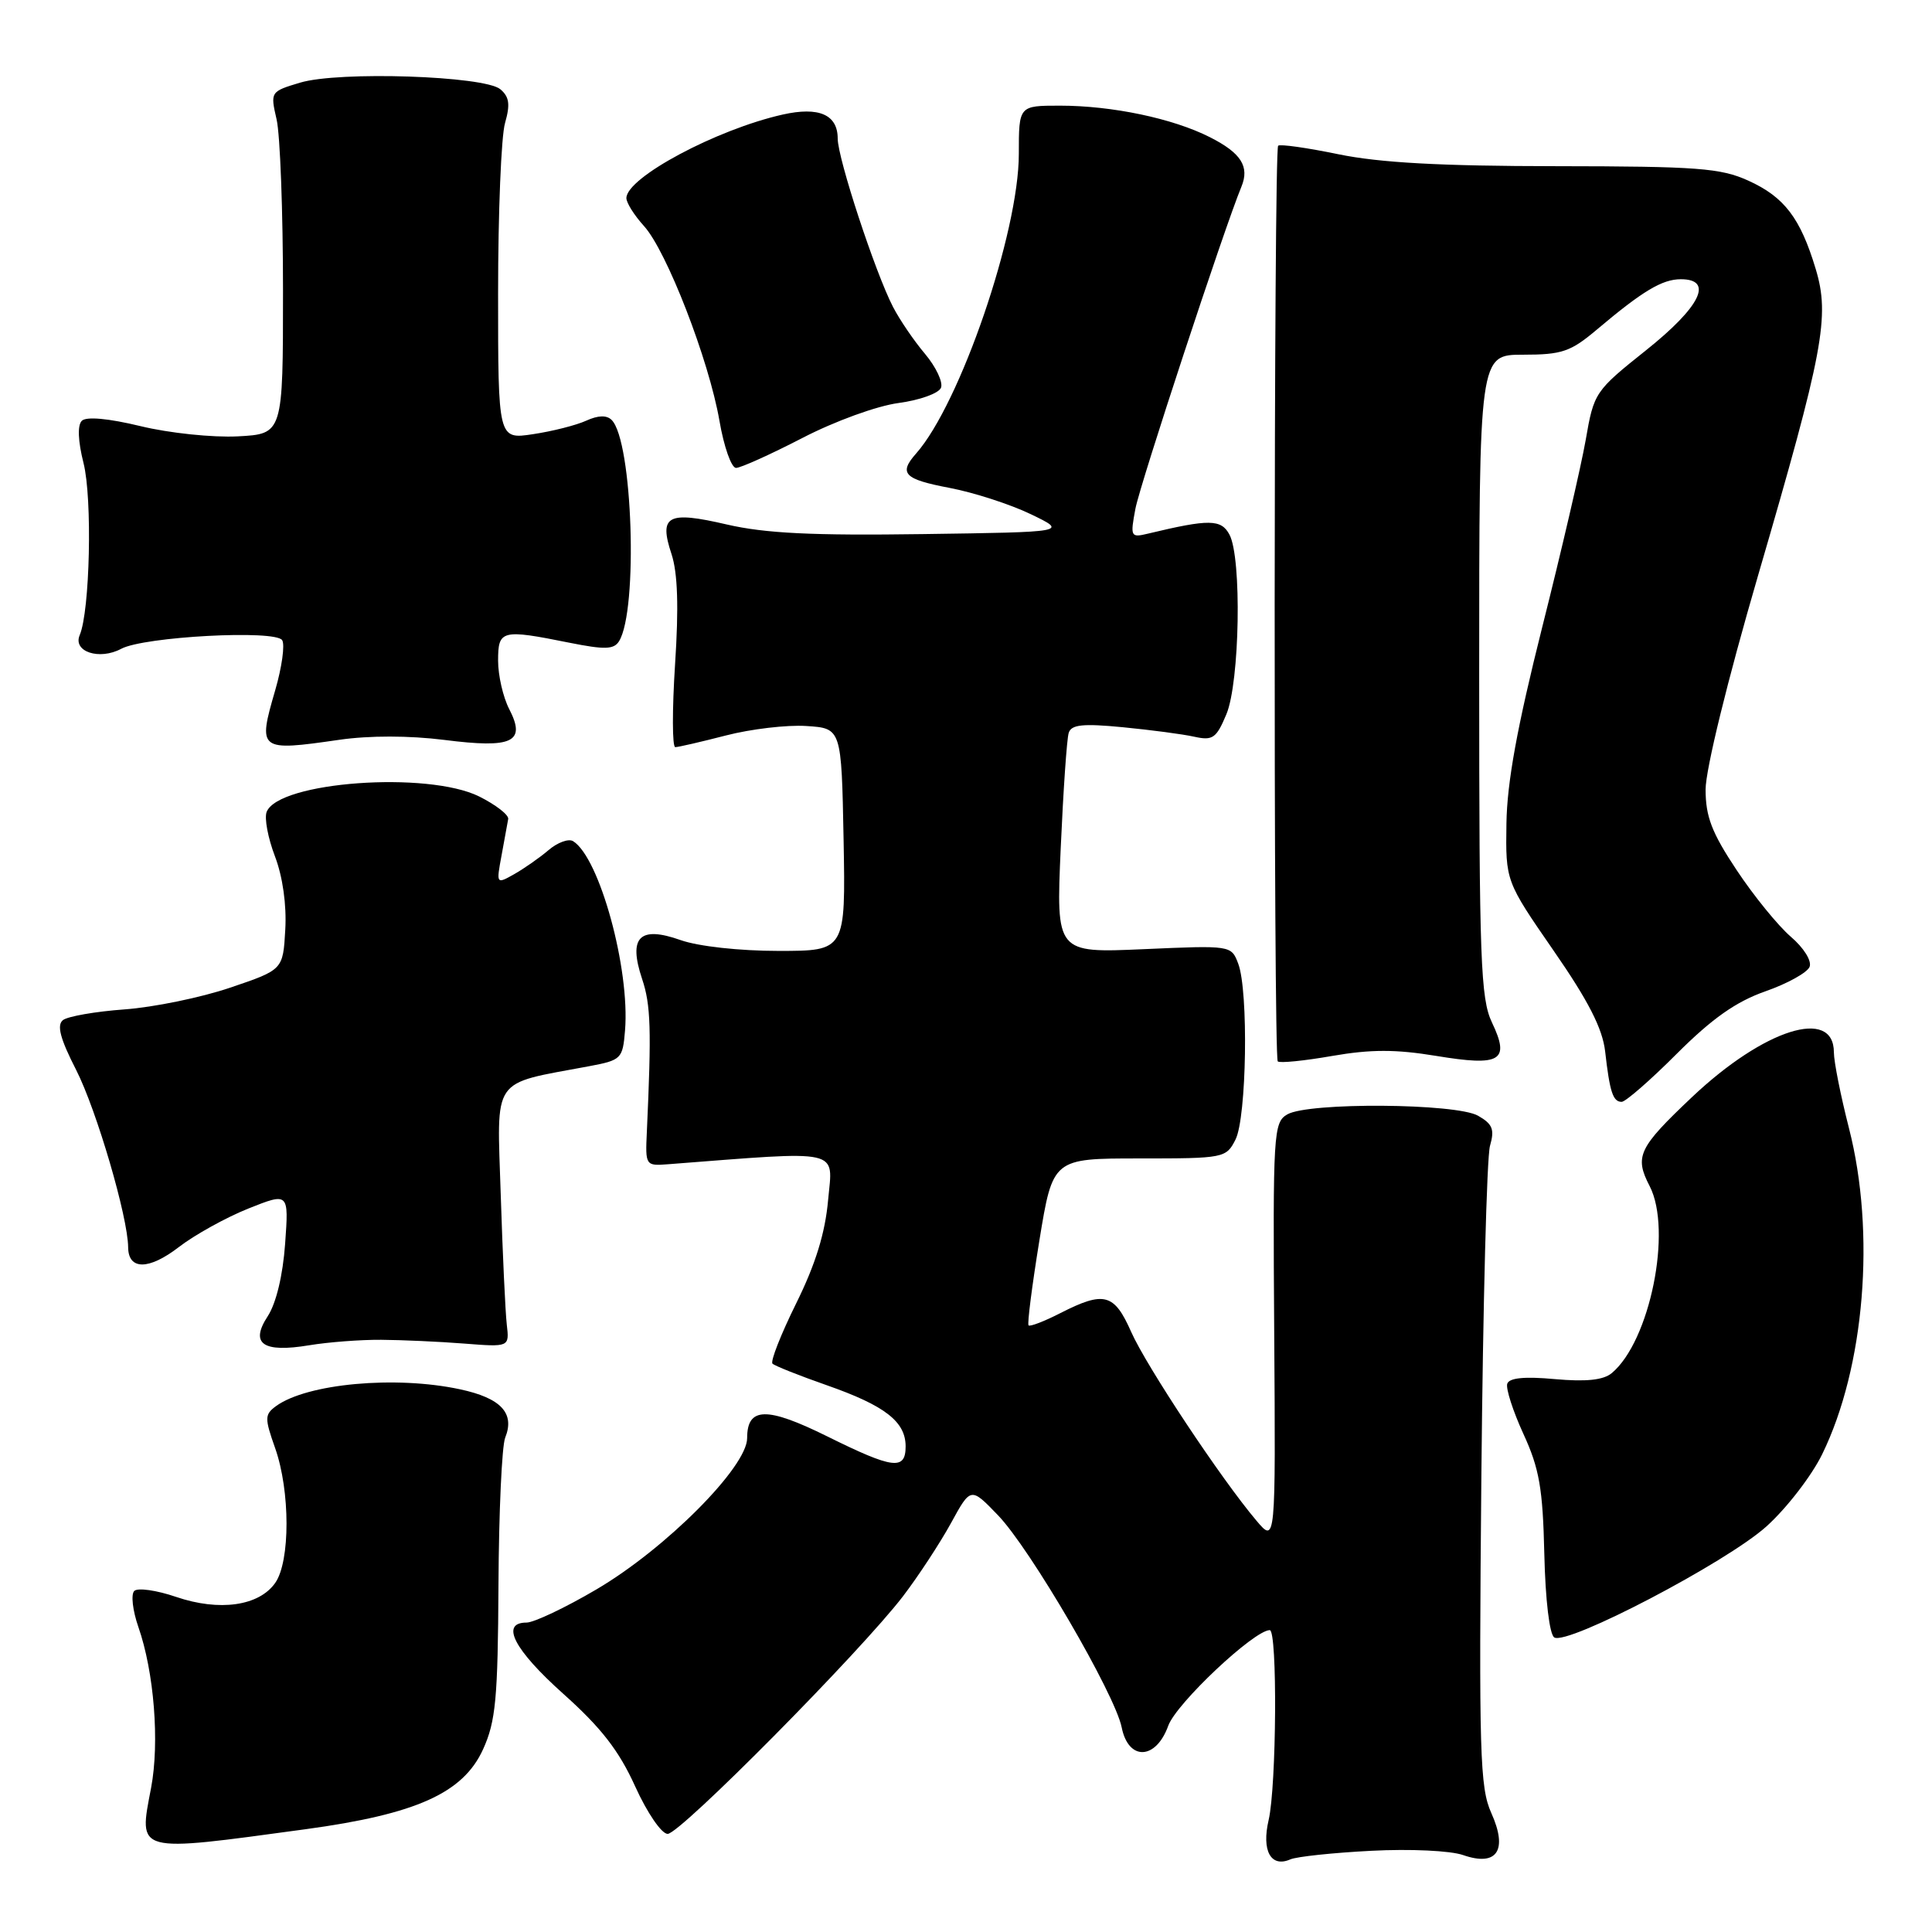 <?xml version="1.0" encoding="UTF-8" standalone="no"?>
<!DOCTYPE svg PUBLIC "-//W3C//DTD SVG 1.1//EN" "http://www.w3.org/Graphics/SVG/1.1/DTD/svg11.dtd" >
<svg xmlns="http://www.w3.org/2000/svg" xmlns:xlink="http://www.w3.org/1999/xlink" version="1.1" viewBox="0 0 256 256">
 <g >
 <path fill="currentColor"
d=" M 181.70 245.24 C 186.85 244.97 192.21 245.22 193.88 245.81 C 198.37 247.37 199.83 245.17 197.60 240.22 C 196.09 236.87 195.95 232.29 196.29 195.49 C 196.50 172.95 197.01 153.30 197.43 151.84 C 198.06 149.65 197.78 148.94 195.85 147.84 C 192.93 146.18 173.38 146.04 170.58 147.66 C 168.74 148.72 168.66 150.08 168.84 176.64 C 169.03 204.50 169.03 204.50 166.49 201.50 C 161.83 196.00 151.91 181.05 149.89 176.49 C 147.64 171.39 146.31 171.04 140.53 173.98 C 138.39 175.08 136.48 175.81 136.29 175.62 C 136.10 175.43 136.75 170.38 137.72 164.39 C 139.50 153.50 139.50 153.50 150.97 153.50 C 162.20 153.50 162.47 153.45 163.71 151.00 C 165.19 148.07 165.45 131.32 164.07 127.69 C 163.15 125.26 163.13 125.26 151.54 125.77 C 139.94 126.28 139.94 126.28 140.55 112.39 C 140.89 104.75 141.36 97.87 141.61 97.11 C 141.95 96.01 143.48 95.85 148.77 96.36 C 152.47 96.72 156.74 97.28 158.25 97.62 C 160.69 98.16 161.17 97.83 162.50 94.65 C 164.28 90.40 164.56 73.92 162.91 70.84 C 161.81 68.78 160.23 68.76 152.11 70.71 C 149.82 71.26 149.75 71.13 150.45 67.40 C 151.07 64.12 162.24 30.18 164.49 24.75 C 165.60 22.07 164.46 20.27 160.30 18.17 C 155.41 15.69 147.35 14.00 140.45 14.00 C 135.00 14.00 135.00 14.00 135.00 20.39 C 135.00 30.80 127.22 53.49 121.40 60.08 C 119.04 62.74 119.78 63.50 125.83 64.65 C 129.04 65.26 133.88 66.83 136.58 68.13 C 141.50 70.50 141.50 70.50 122.25 70.77 C 107.63 70.98 101.39 70.67 96.32 69.50 C 88.45 67.67 87.28 68.29 88.98 73.42 C 89.80 75.92 89.95 80.42 89.45 88.02 C 89.06 94.06 89.07 99.00 89.48 99.00 C 89.88 99.00 92.90 98.30 96.20 97.45 C 99.49 96.60 104.28 96.03 106.84 96.20 C 111.50 96.50 111.50 96.50 111.78 111.25 C 112.05 126.00 112.05 126.00 103.15 126.00 C 97.98 126.00 92.55 125.40 90.19 124.57 C 84.74 122.64 83.23 124.16 85.08 129.71 C 86.24 133.16 86.33 136.40 85.71 150.00 C 85.50 154.43 85.55 154.50 88.50 154.27 C 111.85 152.47 110.36 152.14 109.73 159.00 C 109.34 163.39 108.06 167.53 105.49 172.72 C 103.47 176.81 102.06 180.39 102.36 180.69 C 102.65 180.98 105.89 182.27 109.55 183.55 C 117.26 186.25 120.00 188.37 120.00 191.65 C 120.00 194.86 118.34 194.65 109.64 190.34 C 101.60 186.36 99.00 186.41 99.00 190.56 C 99.00 194.38 88.19 205.23 79.02 210.61 C 74.91 213.03 70.74 215.00 69.77 215.00 C 66.25 215.00 68.11 218.60 74.65 224.45 C 79.65 228.92 82.02 231.97 84.16 236.70 C 85.76 240.23 87.66 243.00 88.47 243.00 C 90.13 243.00 114.06 218.82 119.67 211.49 C 121.71 208.81 124.56 204.46 126.01 201.82 C 128.63 197.03 128.63 197.03 132.23 200.77 C 136.51 205.20 147.74 224.47 148.63 228.89 C 149.52 233.35 153.16 233.22 154.80 228.67 C 155.87 225.70 166.16 216.02 168.25 216.00 C 169.28 216.00 169.15 236.63 168.10 241.17 C 167.15 245.24 168.40 247.50 170.97 246.38 C 171.81 246.01 176.64 245.50 181.70 245.24 Z  M 40.50 242.38 C 55.18 240.38 61.37 237.59 64.01 231.79 C 65.69 228.09 65.97 225.08 66.05 210.00 C 66.10 200.38 66.50 191.60 66.94 190.50 C 68.25 187.25 66.38 185.25 60.96 184.09 C 52.41 182.25 40.67 183.33 36.57 186.32 C 35.06 187.43 35.05 187.90 36.46 191.89 C 38.46 197.56 38.47 206.89 36.47 209.74 C 34.32 212.81 29.07 213.55 23.34 211.60 C 20.74 210.71 18.24 210.36 17.79 210.81 C 17.33 211.27 17.58 213.41 18.33 215.57 C 20.42 221.54 21.16 230.88 20.02 236.90 C 18.36 245.63 17.77 245.47 40.50 242.38 Z  M 234.05 202.27 C 236.72 199.87 240.05 195.56 241.45 192.69 C 247.08 181.18 248.55 163.36 245.00 149.50 C 243.90 145.20 243.00 140.68 243.00 139.45 C 243.00 133.42 233.75 136.34 224.19 145.38 C 217.09 152.10 216.55 153.23 218.59 157.17 C 221.61 163.02 218.62 177.75 213.56 181.95 C 212.45 182.87 210.16 183.11 206.03 182.74 C 202.03 182.37 199.98 182.57 199.72 183.35 C 199.51 183.98 200.47 186.97 201.86 190.00 C 203.97 194.59 204.43 197.22 204.63 205.90 C 204.77 212.02 205.32 216.58 205.95 216.97 C 207.70 218.05 228.75 207.03 234.05 202.27 Z  M 50.50 177.53 C 53.25 177.55 58.20 177.77 61.50 178.03 C 67.50 178.50 67.50 178.50 67.15 175.50 C 66.96 173.85 66.60 166.11 66.35 158.30 C 65.85 142.45 64.96 143.74 78.00 141.29 C 82.34 140.48 82.51 140.31 82.82 136.54 C 83.49 128.39 79.44 113.63 75.94 111.46 C 75.34 111.09 73.87 111.63 72.68 112.65 C 71.48 113.67 69.43 115.10 68.12 115.84 C 65.76 117.17 65.75 117.15 66.46 113.34 C 66.85 111.23 67.25 109.06 67.34 108.52 C 67.43 107.98 65.70 106.64 63.50 105.54 C 56.66 102.14 36.87 103.58 35.33 107.59 C 35.01 108.41 35.51 111.05 36.43 113.46 C 37.46 116.16 37.99 119.91 37.80 123.18 C 37.50 128.50 37.50 128.50 30.50 130.87 C 26.65 132.18 20.35 133.47 16.50 133.75 C 12.65 134.03 8.98 134.67 8.34 135.17 C 7.50 135.84 7.97 137.63 10.10 141.79 C 12.80 147.11 16.95 161.25 16.98 165.28 C 17.01 168.32 19.73 168.30 23.70 165.24 C 25.79 163.63 29.92 161.34 32.88 160.15 C 38.27 158.00 38.27 158.00 37.78 164.81 C 37.48 169.00 36.59 172.69 35.48 174.40 C 33.08 178.06 34.82 179.28 41.00 178.25 C 43.48 177.84 47.75 177.51 50.50 177.53 Z  M 222.20 139.61 C 226.87 134.95 230.02 132.73 233.91 131.36 C 236.84 130.34 239.48 128.87 239.78 128.11 C 240.09 127.32 239.01 125.59 237.28 124.11 C 235.61 122.67 232.38 118.71 230.12 115.30 C 226.82 110.34 226.00 108.21 226.00 104.61 C 226.00 101.98 228.90 90.15 232.94 76.30 C 241.64 46.48 242.49 41.95 240.59 35.64 C 238.56 28.89 236.43 26.10 231.67 23.94 C 228.00 22.27 224.94 22.04 206.21 22.02 C 190.87 22.01 182.80 21.56 177.35 20.44 C 173.19 19.58 169.60 19.07 169.36 19.31 C 168.78 19.89 168.73 140.06 169.31 140.64 C 169.56 140.89 172.80 140.57 176.51 139.92 C 181.65 139.03 184.93 139.03 190.29 139.91 C 198.87 141.33 200.12 140.58 197.69 135.48 C 196.19 132.32 196.00 127.27 196.00 89.47 C 196.00 47.00 196.00 47.00 201.82 47.00 C 206.95 47.00 208.11 46.61 211.57 43.69 C 217.66 38.55 220.25 37.00 222.72 37.00 C 227.12 37.00 225.33 40.65 218.11 46.41 C 211.33 51.82 211.20 52.01 210.11 58.32 C 209.49 61.84 206.90 73.00 204.35 83.11 C 201.03 96.32 199.69 103.65 199.61 109.13 C 199.50 116.76 199.50 116.76 205.85 125.95 C 210.47 132.62 212.34 136.28 212.69 139.32 C 213.30 144.71 213.73 146.00 214.88 146.00 C 215.39 146.00 218.69 143.13 222.20 139.61 Z  M 44.94 98.03 C 48.95 97.45 54.21 97.46 58.85 98.04 C 67.94 99.20 69.74 98.34 67.47 93.95 C 66.66 92.38 66.00 89.50 66.00 87.55 C 66.00 83.47 66.44 83.35 75.43 85.16 C 80.14 86.10 81.34 86.07 82.03 84.96 C 84.57 80.84 83.83 58.43 81.05 55.65 C 80.39 54.99 79.26 55.02 77.66 55.75 C 76.34 56.35 73.18 57.15 70.63 57.53 C 66.00 58.23 66.00 58.23 66.00 38.86 C 66.00 28.20 66.41 18.05 66.92 16.30 C 67.63 13.82 67.48 12.82 66.29 11.82 C 64.15 10.05 44.90 9.41 39.77 10.95 C 35.83 12.13 35.81 12.17 36.65 15.82 C 37.12 17.84 37.50 28.05 37.50 38.50 C 37.50 57.50 37.50 57.50 31.50 57.82 C 28.19 57.99 22.43 57.39 18.64 56.47 C 14.34 55.43 11.43 55.17 10.84 55.76 C 10.25 56.35 10.33 58.44 11.07 61.37 C 12.25 66.06 11.92 80.96 10.56 84.16 C 9.63 86.35 13.16 87.52 16.06 85.97 C 19.08 84.35 36.52 83.42 37.39 84.83 C 37.77 85.43 37.35 88.42 36.47 91.45 C 34.14 99.46 34.28 99.57 44.94 98.03 Z  M 106.31 58.04 C 110.61 55.81 116.20 53.78 119.07 53.40 C 121.88 53.02 124.40 52.12 124.69 51.37 C 124.97 50.63 124.02 48.62 122.57 46.89 C 121.11 45.17 119.21 42.37 118.33 40.67 C 115.97 36.11 111.00 20.98 111.00 18.36 C 111.00 15.19 108.51 14.10 103.71 15.18 C 94.93 17.15 83.00 23.53 83.00 26.25 C 83.00 26.88 84.05 28.54 85.33 29.95 C 88.33 33.24 93.94 47.72 95.33 55.75 C 95.92 59.19 96.91 62.00 97.53 62.00 C 98.14 62.00 102.09 60.22 106.31 58.04 Z "/>
</g>
</svg>